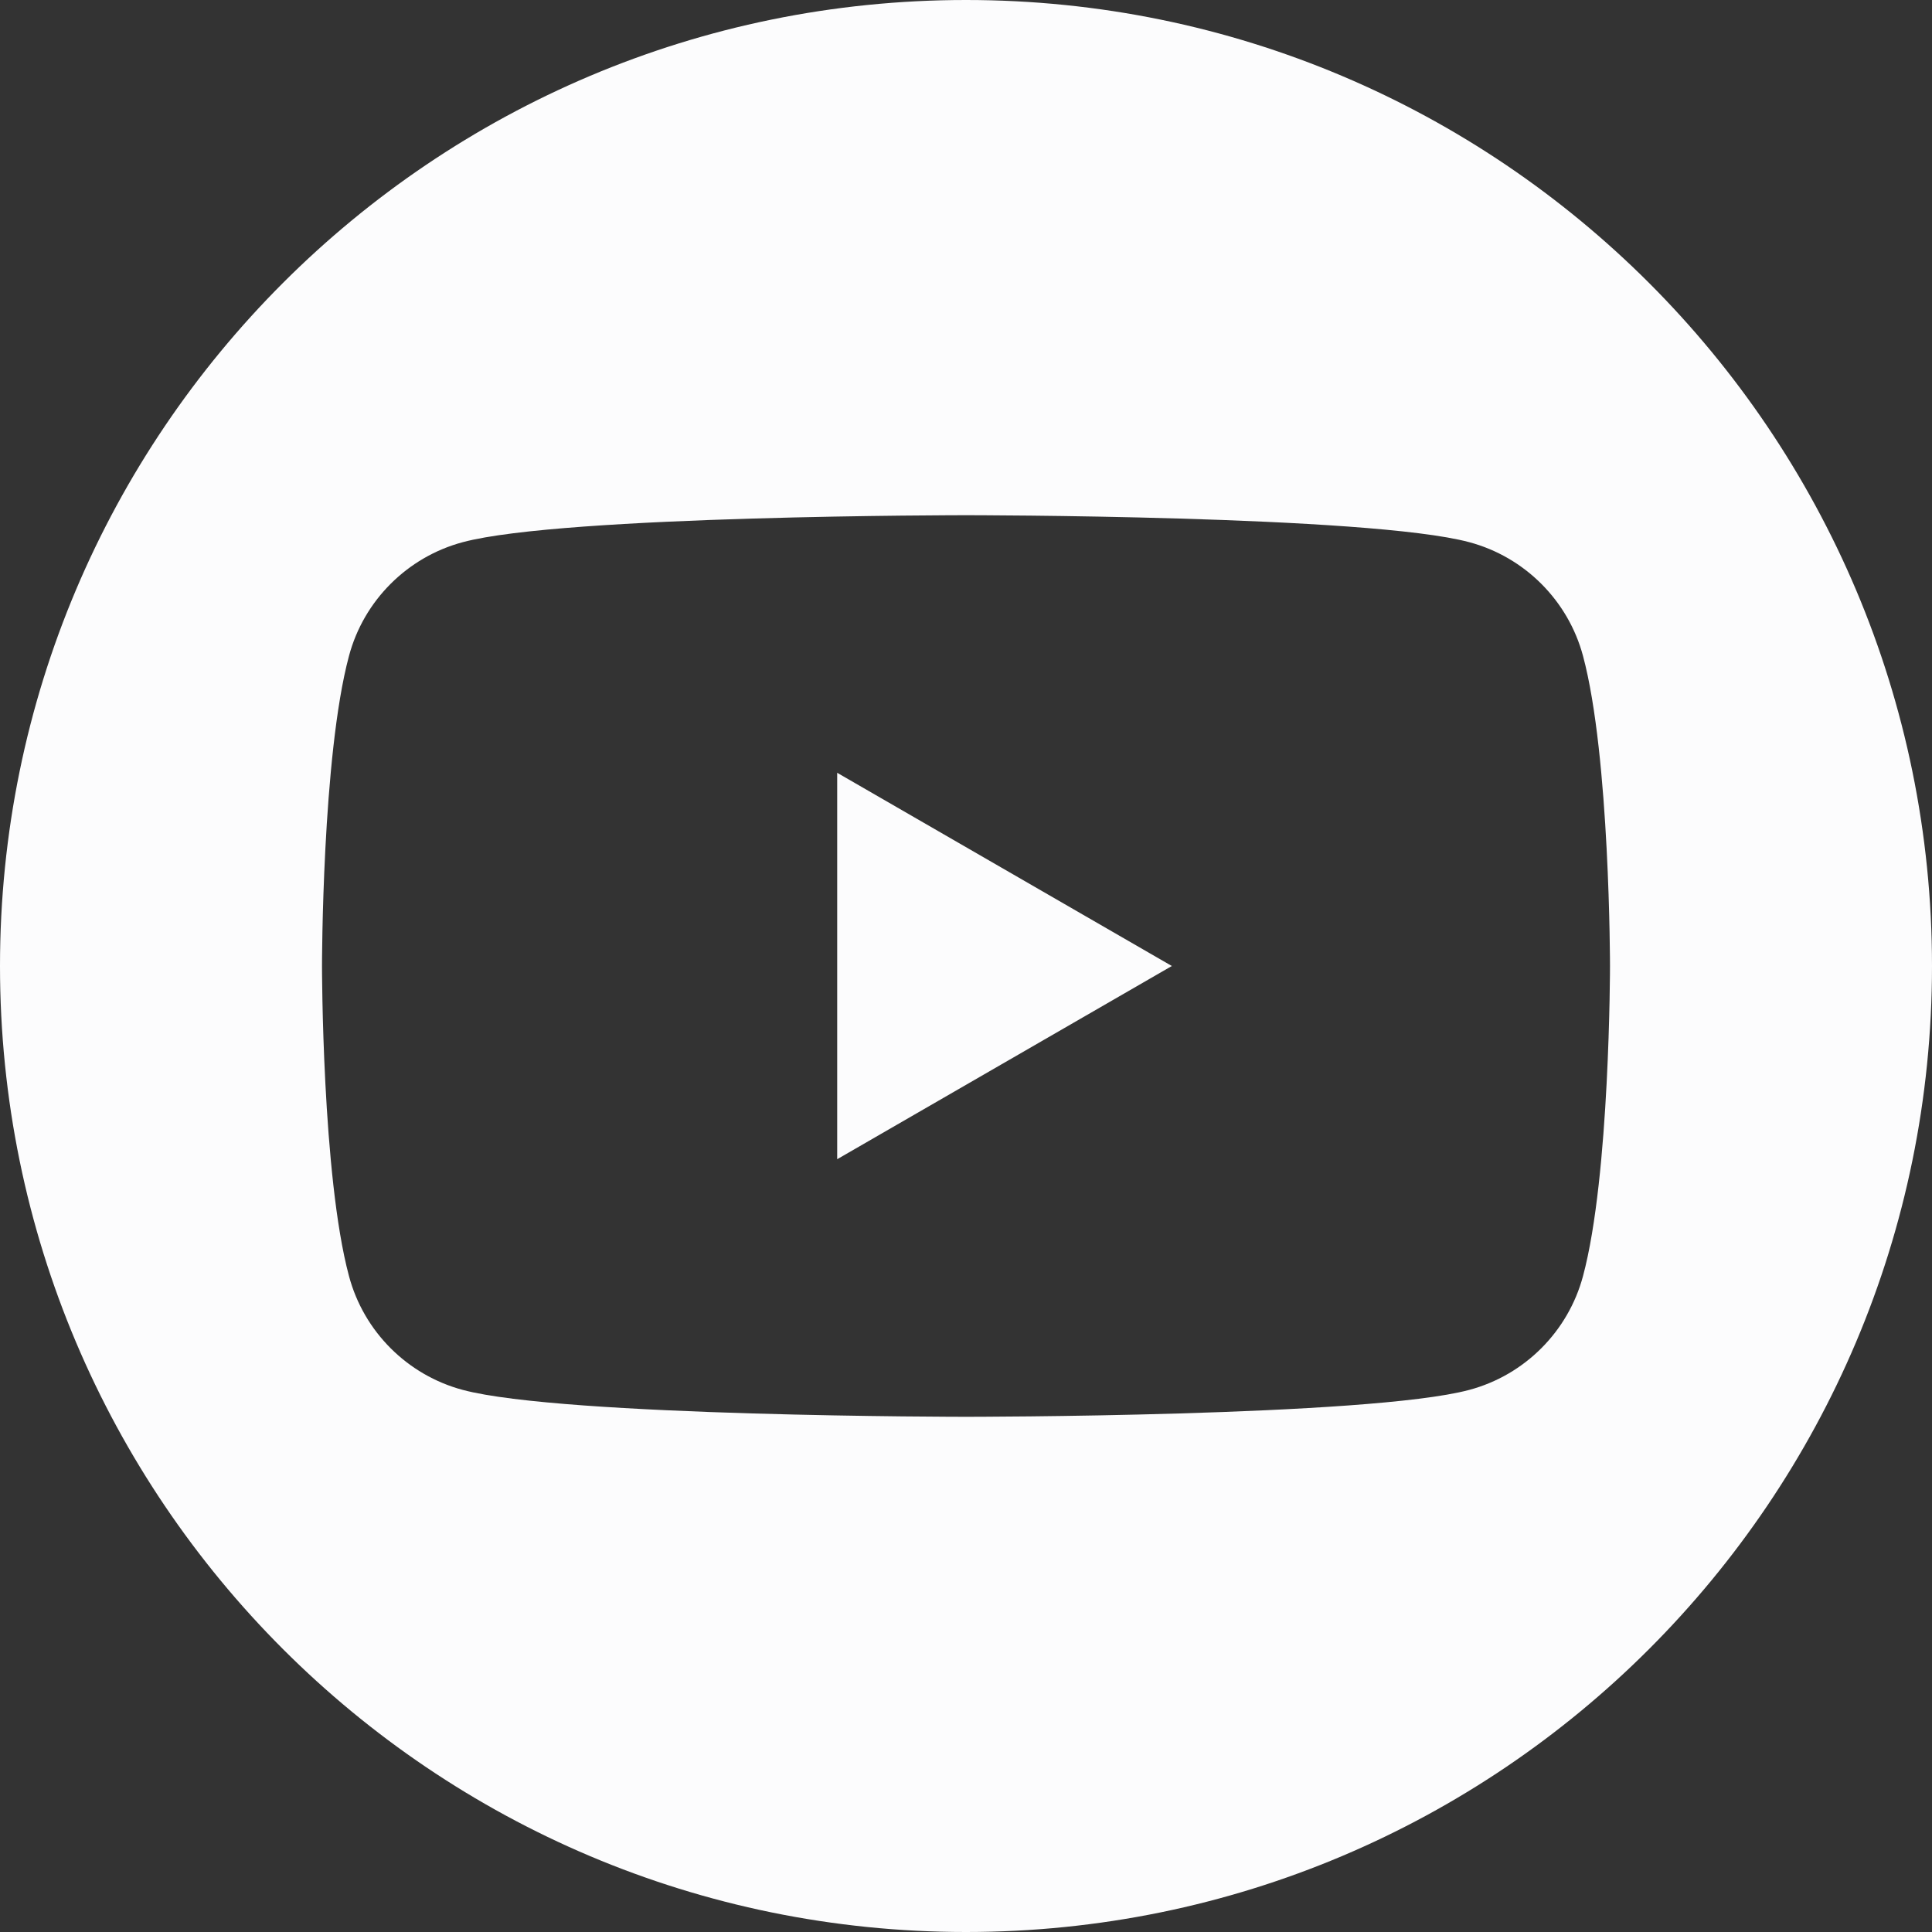 <svg width="24" height="24" viewBox="0 0 24 24" fill="none" xmlns="http://www.w3.org/2000/svg">
<rect x="0" y="0" width="24" height="24" fill="#333333" stroke="none"/>
<path fill-rule="evenodd" clip-rule="evenodd" d="M24 12C24 18.628 18.627 24 12 24C5.373 24 0 18.628 0 12C0 5.373 5.373 0 12 0C18.627 0 24 5.373 24 12ZM10.4 14.4V9.6L14.557 12L10.4 14.4ZM19.665 8.149C19.481 7.461 18.94 6.919 18.251 6.735C17.003 6.4 12 6.4 12 6.4C12 6.4 6.997 6.4 5.749 6.735C5.06 6.919 4.518 7.461 4.335 8.149C4 9.397 4 12 4 12C4 12 4 14.604 4.335 15.851C4.518 16.54 5.06 17.082 5.749 17.266C6.997 17.6 12 17.6 12 17.6C12 17.6 17.003 17.6 18.251 17.266C18.94 17.082 19.481 16.54 19.665 15.851C20 14.604 20 12 20 12C20 12 20 9.397 19.665 8.149Z" fill="#FCFCFD"/>
</svg>